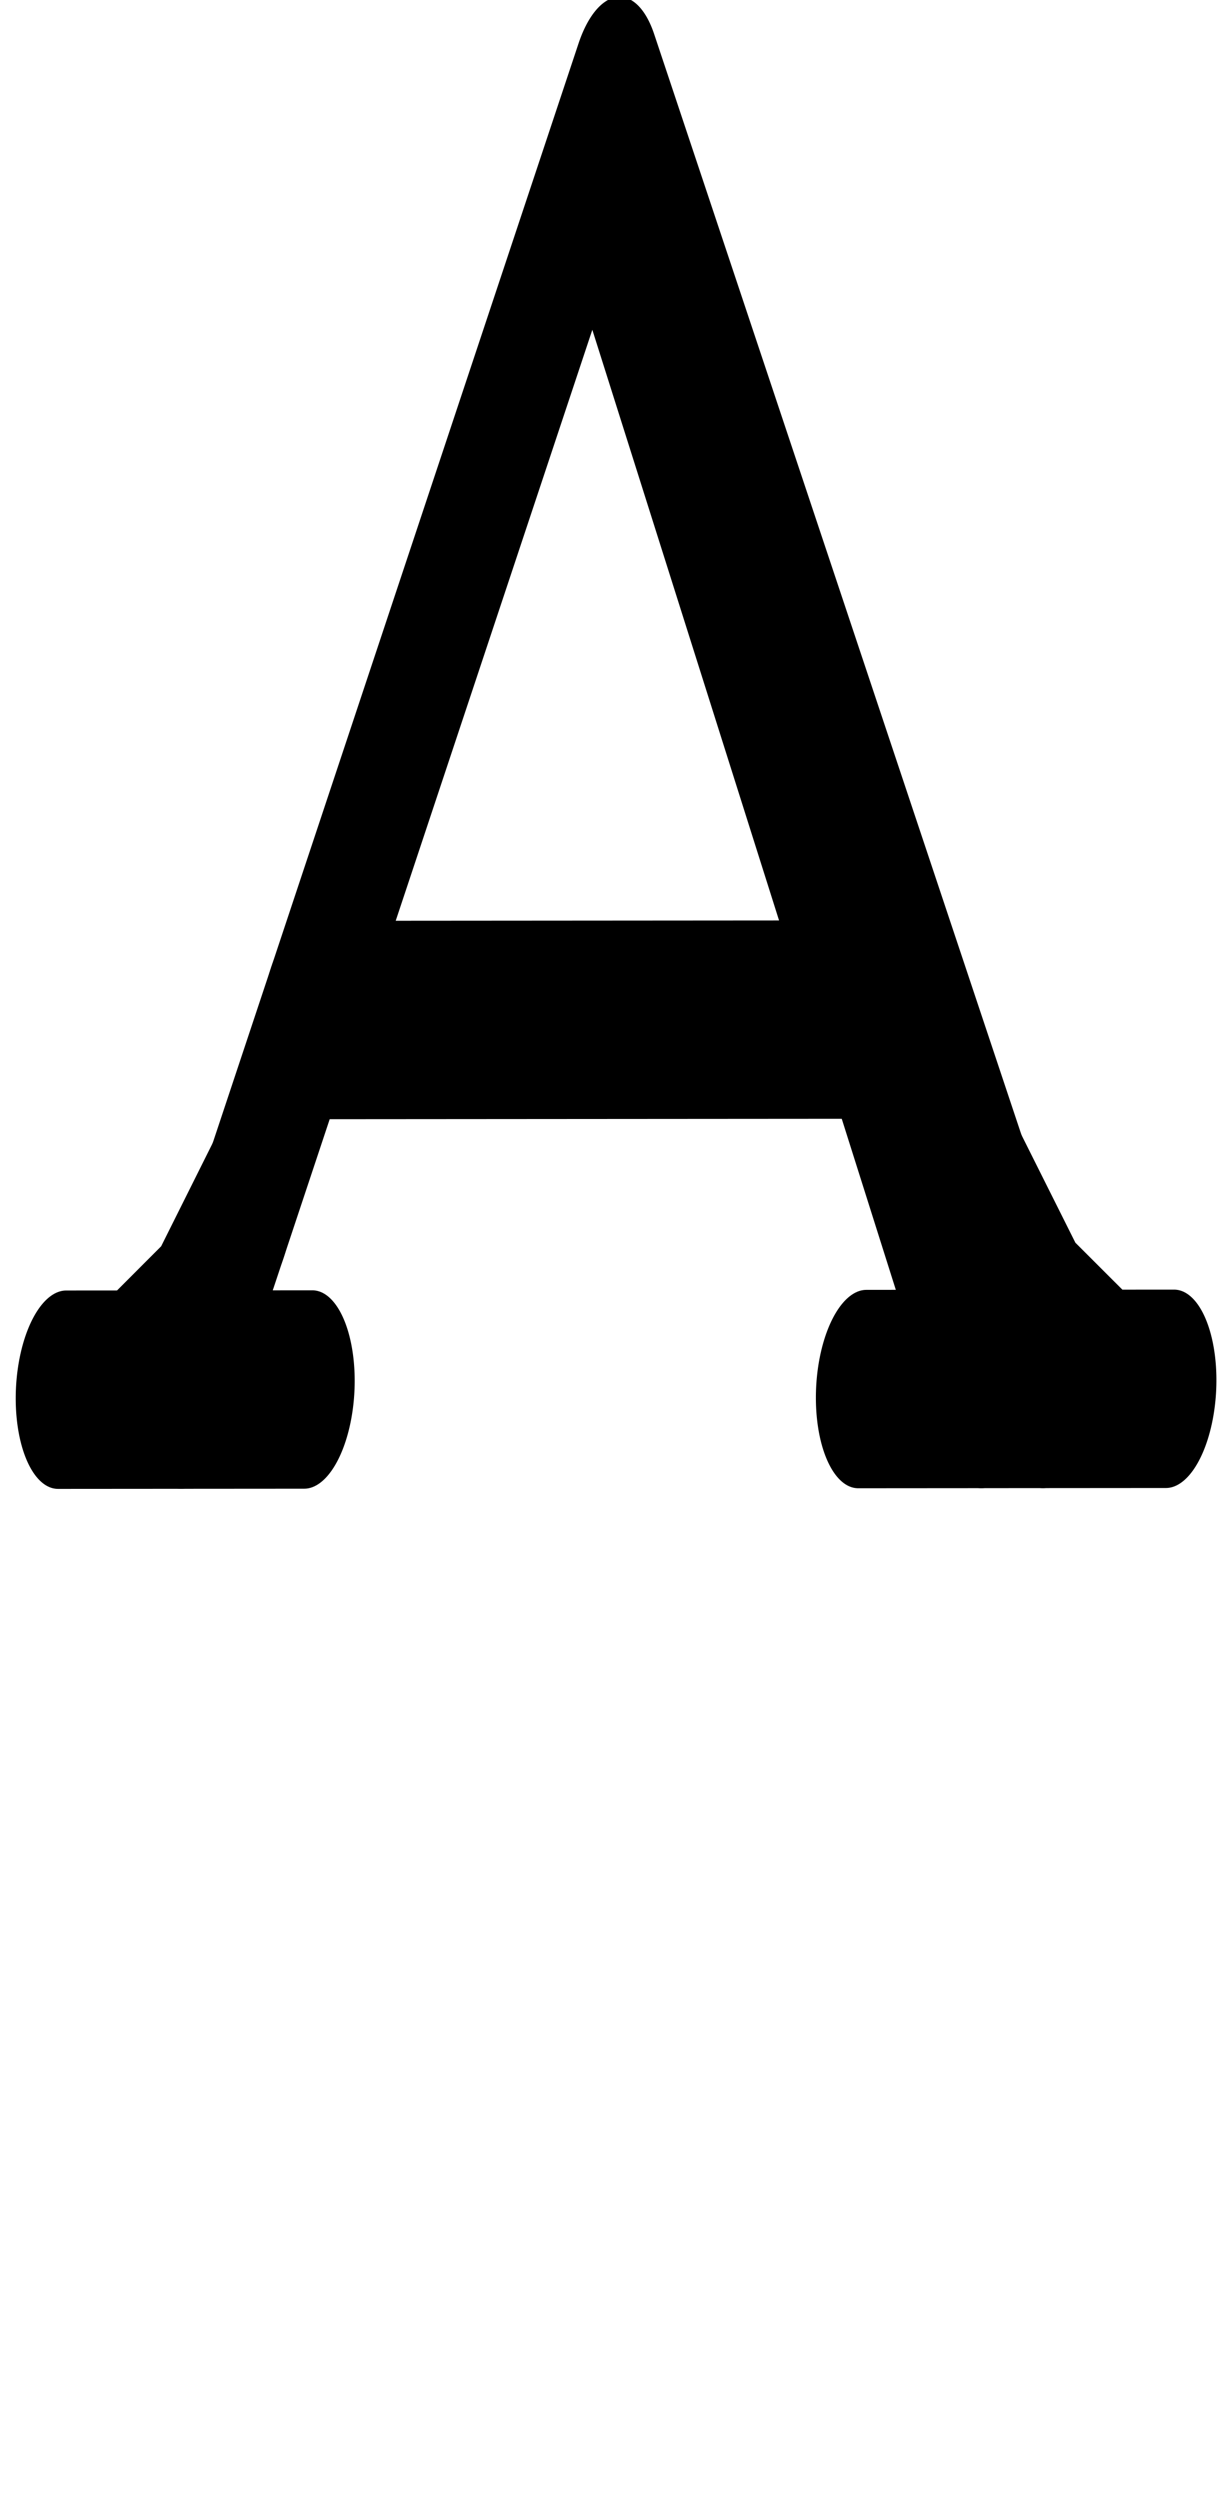 <?xml version="1.0"?>
<!-- Created by MetaPost 2.00 on 2019.05.01:1820 -->
<svg version="1.1" xmlns="http://www.w3.org/2000/svg" xmlns:xlink="http://www.w3.org/1999/xlink" width="239.103" height="485.507" viewBox="0 0 239.103 485.507">
<!-- Original BoundingBox: 0.000000 0.000000 239.102783 485.507278 -->
  <path d="M0 485L239.103 485L239.103 6.794L0 6.794Z" style="stroke:rgb(100%,0%,0%); stroke-width: 0;stroke-linecap: round;stroke-linejoin: round;stroke-miterlimit: 10;fill: none;"></path>
  <g transform="matrix(-0.052,1,-0.465,-0.024,0,0)">
    <path d="M267.273 -107.25L12.453 -258.514L258.523 -466.219" style="stroke:rgb(0%,0%,0%); stroke-width: 38.514;stroke-linecap: round;stroke-linejoin: round;stroke-miterlimit: 10;fill: none;"></path>
  </g>
  <g transform="matrix(-0.052,1,-0.465,-0.024,0,0)">
    <path d="M36.305 -261.202L259.148 -440.579" style="stroke:rgb(0%,0%,0%); stroke-width: 38.514;stroke-linecap: round;stroke-linejoin: round;stroke-miterlimit: 10;fill: none;"></path>
  </g>
  <g transform="matrix(-0.052,1,-0.465,-0.024,0,0)">
    <path d="M194.468 -150.468L188.842 -381.234" style="stroke:rgb(0%,0%,0%); stroke-width: 38.514;stroke-linecap: round;stroke-linejoin: round;stroke-miterlimit: 10;fill: none;"></path>
  </g>
  <g transform="matrix(-0.052,1,-0.465,-0.024,0,0)">
    <path d="M255.347 -105.906L267.898 -81.609L268.523 -55.968L266.023 -158.531L266.648 -132.89L255.347 -105.906L230.87 -128.859" style="stroke:rgb(0%,0%,0%); stroke-width: 38.514;stroke-linecap: round;stroke-linejoin: round;stroke-miterlimit: 10;fill: none;"></path>
  </g>
  <g transform="matrix(-0.052,1,-0.465,-0.024,0,0)">
    <path d="M223.37 -436.547L246.597 -464.876L257.898 -491.86L257.273 -517.501L260.398 -389.297L259.773 -414.938L247.222 -439.235" style="stroke:rgb(0%,0%,0%); stroke-width: 38.514;stroke-linecap: round;stroke-linejoin: round;stroke-miterlimit: 10;fill: none;"></path>
  </g>
</svg>
